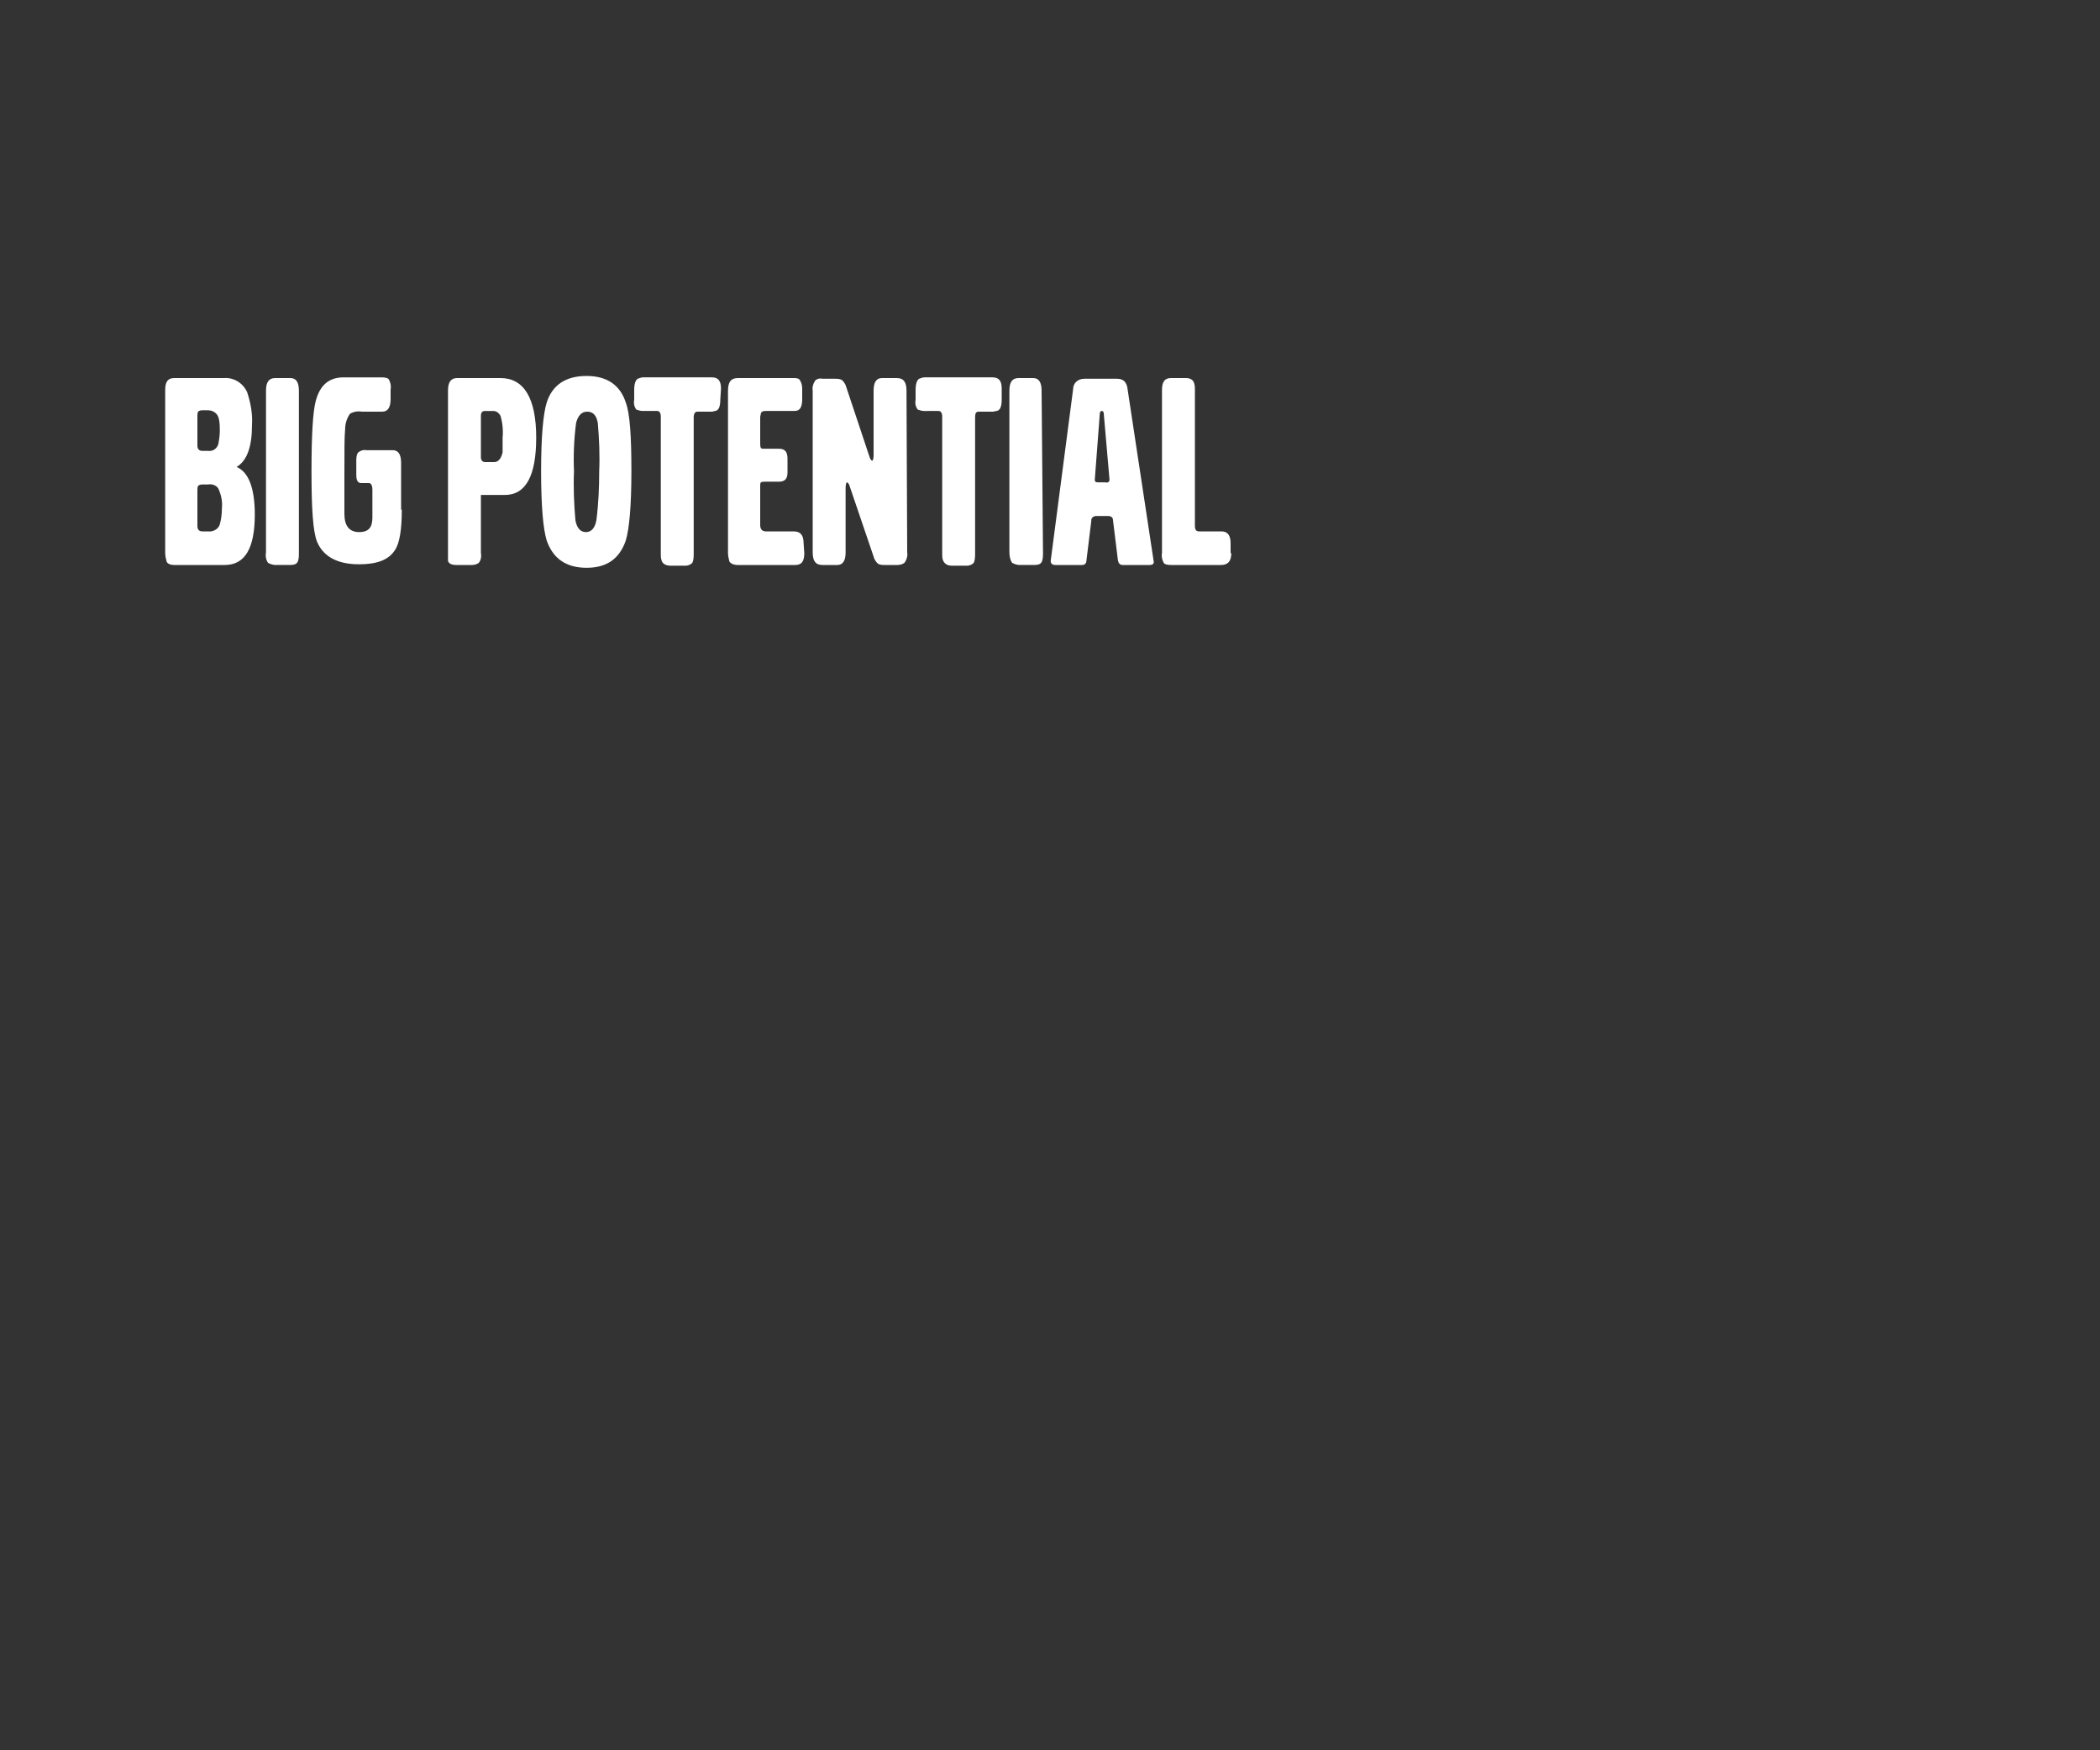 <?xml version="1.0" encoding="utf-8"?>
<!-- Generator: Adobe Illustrator 26.0.2, SVG Export Plug-In . SVG Version: 6.00 Build 0)  -->
<svg version="1.1" id="Layer_1" xmlns="http://www.w3.org/2000/svg" xmlns:xlink="http://www.w3.org/1999/xlink" x="0px" y="0px"
	 viewBox="0 0 300 250" style="enable-background:new 0 0 300 250;" xml:space="preserve">
<rect x="0" y="0" width="300" height="250" fill="#333333" stroke="none"/>
<style type="text/css">
	.st0{fill:#FFFFFF;}
</style>
<g>
	<g>
		<path class="st0" d="M36.4,73.5c0,4.8-1.4,7.2-4.3,7.2h-7.2c-0.6,0-1-0.2-1.1-0.5c-0.1-0.4-0.2-0.8-0.2-1.2V55.7
			c0-1.2,0.4-1.7,1.3-1.7H32c1.4-0.1,2.7,0.7,3.3,2c0.5,1.5,0.8,3.1,0.7,4.7c0,3.1-0.7,5.1-2.2,6C35.5,67.4,36.4,69.7,36.4,73.5z
			 M31.4,61.6c0-0.7,0-1.4-0.2-2c-0.2-0.6-0.8-1-1.5-1h-0.8c-0.3,0-0.5,0.1-0.6,0.2c-0.1,0.2-0.1,0.4-0.1,0.6v4.2
			c0,0.5,0.2,0.8,0.7,0.8h0.8c0.7,0.1,1.3-0.3,1.5-1C31.3,62.8,31.4,62.2,31.4,61.6L31.4,61.6z M31.7,72.6c0.1-1-0.1-1.9-0.5-2.8
			c-0.3-0.5-0.9-0.7-1.5-0.6h-0.8c-0.3,0-0.5,0.1-0.6,0.2c-0.1,0.2-0.1,0.4-0.1,0.6v5.1c0,0.5,0.2,0.8,0.7,0.8h0.8
			c0.7,0.1,1.5-0.3,1.7-1C31.6,74.2,31.7,73.4,31.7,72.6L31.7,72.6z"/>
		<path class="st0" d="M42.7,79c0,0.4,0,0.9-0.2,1.3c-0.2,0.3-0.5,0.4-1.1,0.4h-2c-0.4,0-0.7-0.1-1.1-0.3c-0.3-0.4-0.4-1-0.3-1.5
			V55.8c0-1.2,0.4-1.8,1.3-1.8h2.2c0.8,0,1.2,0.6,1.2,1.8L42.7,79z"/>
		<path class="st0" d="M57.4,72.8c0,2.8-0.3,4.8-1,5.8c-0.9,1.4-2.6,2-5.1,2c-3.1,0-5.1-1.1-6-3.2c-0.6-1.5-0.8-4.8-0.8-10.1
			c0-5.2,0.2-8.5,0.6-10c0.6-2.3,1.9-3.4,4-3.4h5.4c0.6,0,1,0.1,1.1,0.4c0.2,0.4,0.3,0.9,0.2,1.3V57c0,1.2-0.4,1.8-1.2,1.8h-2.9
			c-0.6-0.1-1.2,0-1.7,0.3c-0.5,0.7-0.7,1.5-0.7,2.3c-0.1,0.9-0.1,3-0.1,6.2v5.8c0,1.7,0.7,2.6,2.1,2.6s1.9-0.7,1.9-2.1v-3.9
			c0-0.7-0.2-1-0.5-1h-1.1c-0.5,0-0.7-0.4-0.7-1.2v-1.9c0-0.4,0-0.8,0.2-1.2c0.3-0.3,0.8-0.5,1.2-0.4h3.8c0.8,0,1.2,0.6,1.2,1.8
			V72.8z"/>
		<path class="st0" d="M76.6,62.5c0,5.5-1.5,8.2-4.5,8.2h-3.4V79c0.1,0.5,0,1-0.3,1.4c-0.3,0.2-0.6,0.3-1,0.3h-2.2
			c-0.7,0-1.1-0.2-1.2-0.6C64,79.7,64,79.4,64,79V55.8c0-1.2,0.4-1.8,1.3-1.8h6.2C74.8,54,76.6,56.8,76.6,62.5z M71.8,62.5
			c0.1-1,0-2.1-0.3-3.1c-0.2-0.4-0.6-0.7-1-0.7h-1.2c-0.4,0-0.6,0.2-0.6,0.7v5.9c0,0.4,0.2,0.7,0.6,0.7h1.3c0.6,0,1-0.5,1.2-1.4
			C71.8,64.3,71.8,63.6,71.8,62.5L71.8,62.5z"/>
		<path class="st0" d="M90.2,67.3c0,5-0.3,8.2-0.8,9.9c-0.9,2.6-2.7,3.9-5.6,3.9s-4.8-1.3-5.7-3.9c-0.5-1.6-0.8-4.9-0.8-9.9
			c0-4.9,0.3-8.2,0.8-9.8c0.8-2.5,2.7-3.8,5.7-3.8c2.9,0,4.8,1.3,5.6,3.8C90,59.1,90.2,62.4,90.2,67.3z M85.6,67.3
			c0.1-2.3,0-4.6-0.2-6.9c-0.2-1.1-0.7-1.6-1.5-1.6s-1.3,0.5-1.6,1.6C82,62.7,81.9,65,82,67.3c-0.1,2.3,0,4.7,0.2,7
			c0.2,1.1,0.7,1.7,1.5,1.7s1.3-0.6,1.5-1.7C85.5,72,85.6,69.6,85.6,67.3z"/>
		<path class="st0" d="M102.9,57.1c0,0.9-0.2,1.5-0.7,1.6c-0.2,0-0.3,0.1-0.5,0.1h-2.1c-0.3,0-0.5,0.3-0.5,0.8v19.4
			c0,0.5,0,1-0.2,1.4c-0.2,0.2-0.5,0.4-1,0.4h-2.1c-0.7,0-1.2-0.3-1.3-0.8c-0.1-0.3-0.1-0.6-0.1-0.9V59.5c0-0.5-0.2-0.8-0.5-0.8
			h-2.1c-0.3,0-0.6-0.1-0.9-0.2c-0.3-0.4-0.4-0.9-0.3-1.4v-1.4c0-0.9,0.2-1.4,0.5-1.6c0.3-0.1,0.5-0.2,0.8-0.2h9.8
			c0.9,0,1.3,0.5,1.3,1.6L102.9,57.1z"/>
		<path class="st0" d="M114.9,79c0,1.2-0.4,1.7-1.3,1.7h-8.2c-0.6,0-1-0.2-1.2-0.5c-0.1-0.4-0.2-0.8-0.2-1.2V55.8
			c0-1.2,0.4-1.8,1.4-1.8h7.9c0.3,0,0.7,0,0.9,0.2c0.3,0.4,0.4,0.9,0.4,1.3V57c0,0.9-0.2,1.4-0.6,1.6c-0.2,0.1-0.5,0.1-0.7,0.1h-3.9
			c-0.4,0-0.6,0.1-0.7,0.3c0,0.2-0.1,0.4-0.1,0.6v3.7c0,0.2,0,0.5,0.1,0.7c0.1,0.1,0.3,0.1,0.6,0.1h2c0.8,0,1.2,0.4,1.2,1.4v2
			c0,0.9-0.4,1.3-1.2,1.3h-2c-0.2,0-0.4,0-0.6,0.1c-0.1,0.1-0.1,0.3-0.1,0.5V75c0,0.6,0.3,0.9,0.8,0.9h4c1,0,1.4,0.6,1.4,1.7
			L114.9,79z"/>
		<path class="st0" d="M129.6,78.9c0.1,0.5-0.1,1.1-0.4,1.5c-0.3,0.2-0.6,0.3-1,0.3h-1.8c-0.3,0-0.7,0-1-0.2c-0.3-0.3-0.5-0.6-0.6-1
			l-3.4-10c-0.1-0.4-0.3-0.6-0.4-0.6c-0.1,0-0.2,0.3-0.2,0.8v9.2c0,1.2-0.4,1.8-1.2,1.8h-2.1c-1,0-1.4-0.6-1.4-1.8V55.8
			c-0.1-0.5,0.1-1.1,0.4-1.5c0.3-0.2,0.6-0.3,1-0.2h1.8c0.3,0,0.7,0,1,0.2c0.3,0.3,0.5,0.6,0.6,1l3.3,9.9c0.1,0.4,0.3,0.6,0.4,0.6
			c0.1,0,0.2-0.3,0.2-0.8v-9.2c0-1.2,0.4-1.8,1.2-1.8h2.1c1,0,1.4,0.6,1.4,1.8L129.6,78.9z"/>
		<path class="st0" d="M143.1,57.1c0,0.9-0.2,1.5-0.7,1.6c-0.2,0-0.4,0.1-0.5,0.1h-2.1c-0.4,0-0.5,0.3-0.5,0.8v19.4
			c0,0.5,0,1-0.2,1.4c-0.2,0.2-0.5,0.4-1,0.4H136c-0.7,0-1.1-0.3-1.3-0.8c-0.1-0.3-0.1-0.6-0.1-0.9V59.5c0-0.5-0.2-0.8-0.5-0.8H132
			c-0.3,0-0.6-0.1-0.9-0.2c-0.3-0.4-0.4-0.9-0.3-1.4v-1.4c0-0.9,0.2-1.4,0.5-1.6c0.3-0.1,0.5-0.2,0.8-0.2h9.7c0.9,0,1.3,0.5,1.3,1.6
			L143.1,57.1z"/>
		<path class="st0" d="M149,79c0,0.4,0,0.9-0.2,1.3c-0.2,0.3-0.5,0.4-1.1,0.4h-2c-0.4,0-0.7-0.1-1.1-0.3c-0.3-0.4-0.4-1-0.4-1.5
			V55.8c0-1.2,0.4-1.8,1.3-1.8h2.1c0.8,0,1.2,0.6,1.2,1.8L149,79z"/>
		<path class="st0" d="M164.8,80.1c0.1,0.4-0.1,0.6-0.6,0.6h-3.8c-0.4,0-0.6-0.2-0.7-0.7l-0.7-5.7c0-0.4-0.3-0.6-0.7-0.6
			c0,0,0,0,0,0h-1.7c-0.3,0-0.7,0.2-0.7,0.6c0,0,0,0,0,0.1l-0.7,5.7c0,0.4-0.3,0.6-0.6,0.6c0,0-0.1,0-0.1,0h-3.7
			c-0.5,0-0.7-0.2-0.7-0.6l3.2-24.5c0-0.9,0.7-1.5,1.6-1.5c0,0,0.1,0,0.1,0h4.6c0.9,0,1.4,0.5,1.5,1.6L164.8,80.1z M158.5,68.5
			l-0.8-9.2c0-0.4-0.1-0.6-0.3-0.6s-0.3,0.2-0.3,0.6l-0.7,9.2c0,0.3,0.1,0.4,0.5,0.4h1C158.3,69,158.5,68.8,158.5,68.5L158.5,68.5z"
			/>
		<path class="st0" d="M175.9,79c0,1.2-0.5,1.7-1.5,1.7h-7.1c-0.6,0-1-0.1-1.1-0.4c-0.2-0.4-0.3-0.9-0.2-1.3V55.7
			c0-1.2,0.4-1.7,1.3-1.7h2.1c0.6,0,0.9,0.2,1.1,0.5c0.2,0.4,0.2,0.8,0.2,1.2v19.4c0,0.6,0.2,0.8,0.6,0.8h3.2c0.9,0,1.3,0.6,1.3,1.7
			V79z"/>
	</g>
</g>
</svg>
